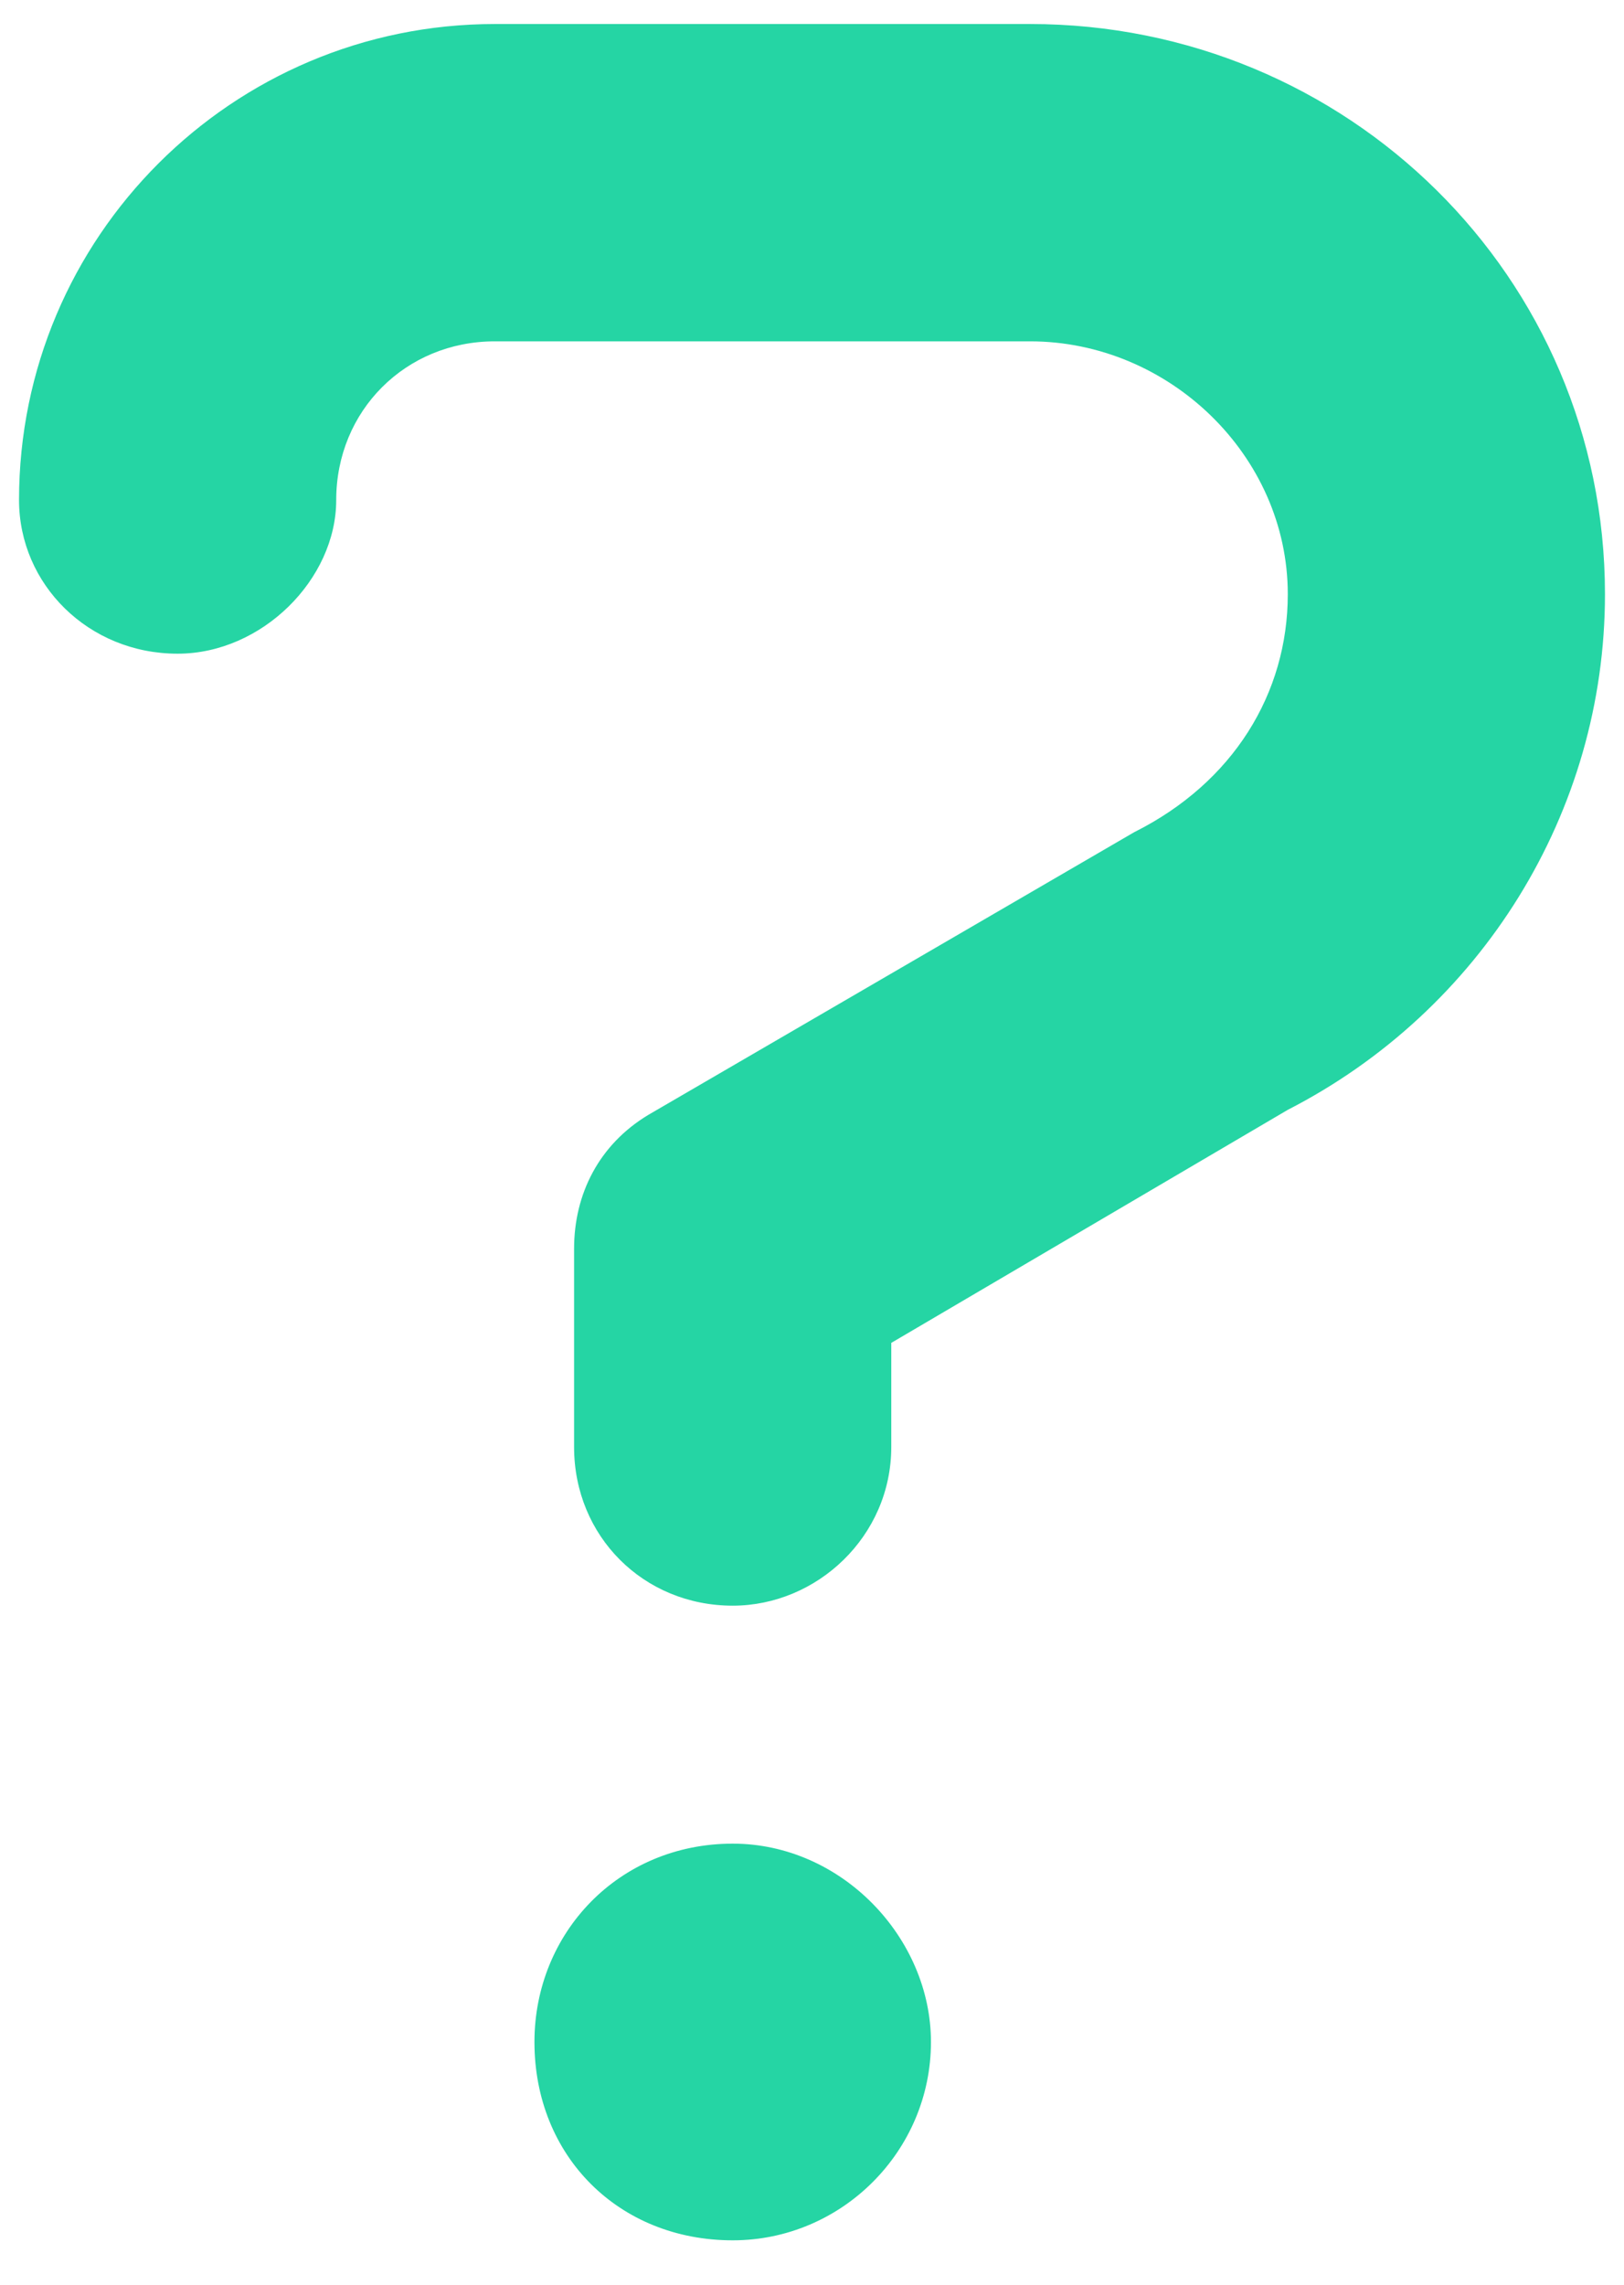<svg width="32" height="45" viewBox="0 0 32 45" fill="none" xmlns="http://www.w3.org/2000/svg">
<path d="M20.297 0.473C26.547 0.473 31.625 5.453 31.625 11.703C31.625 16 29.184 19.906 25.375 21.859L17.562 26.449V28.5C17.562 30.258 16.098 31.625 14.438 31.625C12.68 31.625 11.312 30.258 11.312 28.5V24.594C11.312 23.52 11.801 22.543 12.777 21.957L22.348 16.391C24.301 15.414 25.375 13.656 25.375 11.703C25.375 8.969 23.031 6.723 20.297 6.723H9.75C7.992 6.723 6.625 8.09 6.625 9.848C6.625 11.41 5.16 12.875 3.5 12.875C1.742 12.875 0.375 11.508 0.375 9.848C0.375 4.672 4.574 0.473 9.75 0.473H20.297ZM14.438 36.312C16.586 36.312 18.344 38.168 18.344 40.219C18.344 42.367 16.586 44.125 14.438 44.125C12.191 44.125 10.531 42.465 10.531 40.219C10.531 38.07 12.191 36.312 14.438 36.312Z" fill="#25D5A4"/>
</svg>
